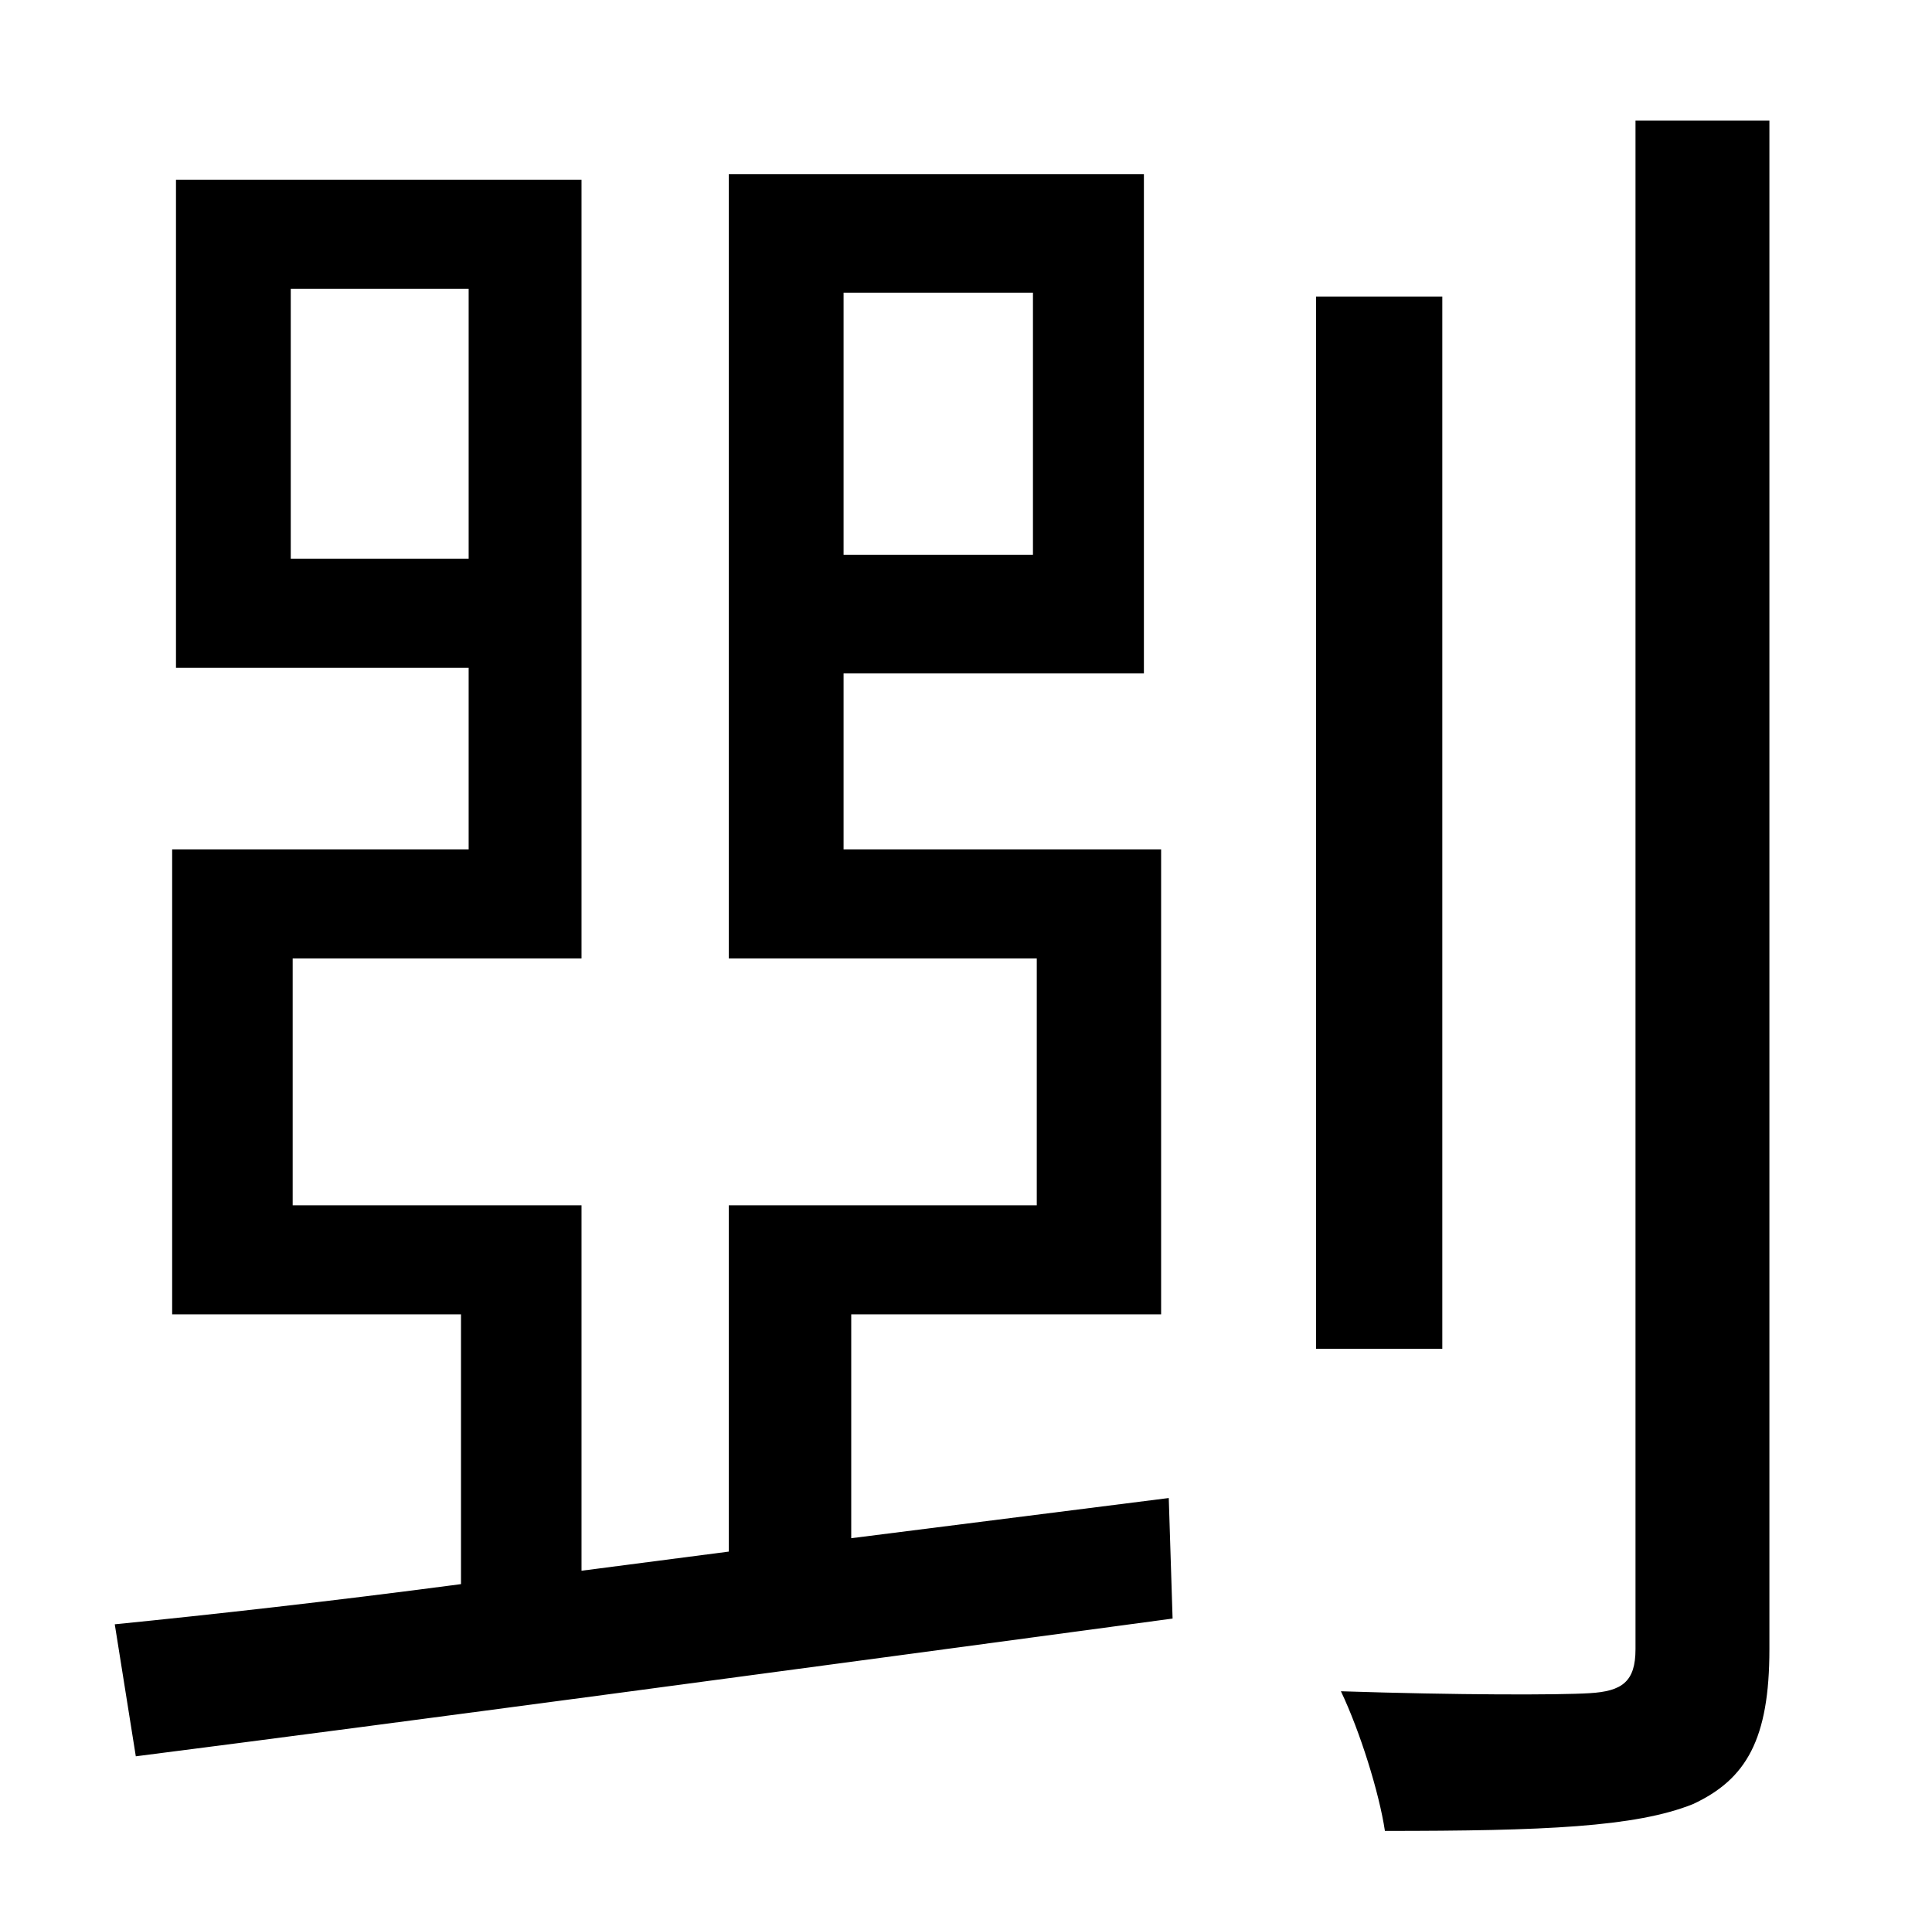 <?xml version="1.0" standalone="no"?>
<!DOCTYPE svg PUBLIC "-//W3C//DTD SVG 1.1//EN" "http://www.w3.org/Graphics/SVG/1.1/DTD/svg11.dtd" >
<svg xmlns="http://www.w3.org/2000/svg" xmlns:xlink="http://www.w3.org/1999/xlink" version="1.1" viewBox="-10 0 1010 1000">
   <path fill="currentColor"
d="M142 292h93v-141h-93v141zM431 153v137h99v-137h-99zM435 804l166 -21l2 63c-193 26 -401 54 -542 72l-11 -69c50 -5 113 -12 181 -21v-141h-151v-243h155v-95h-153v-255h212v407h-151v129h151v191l77 -10v-181h161v-129h-161v-410h217v261h-157v92h166v243h-162v117z
M744 155v550h-66v-550h66zM845 63h70v799c0 47 -12 68 -40 81c-30 12 -78 14 -161 14c-3 -20 -13 -52 -23 -73c61 2 114 2 130 1c17 -1 24 -6 24 -23v-799z" />
</svg>
